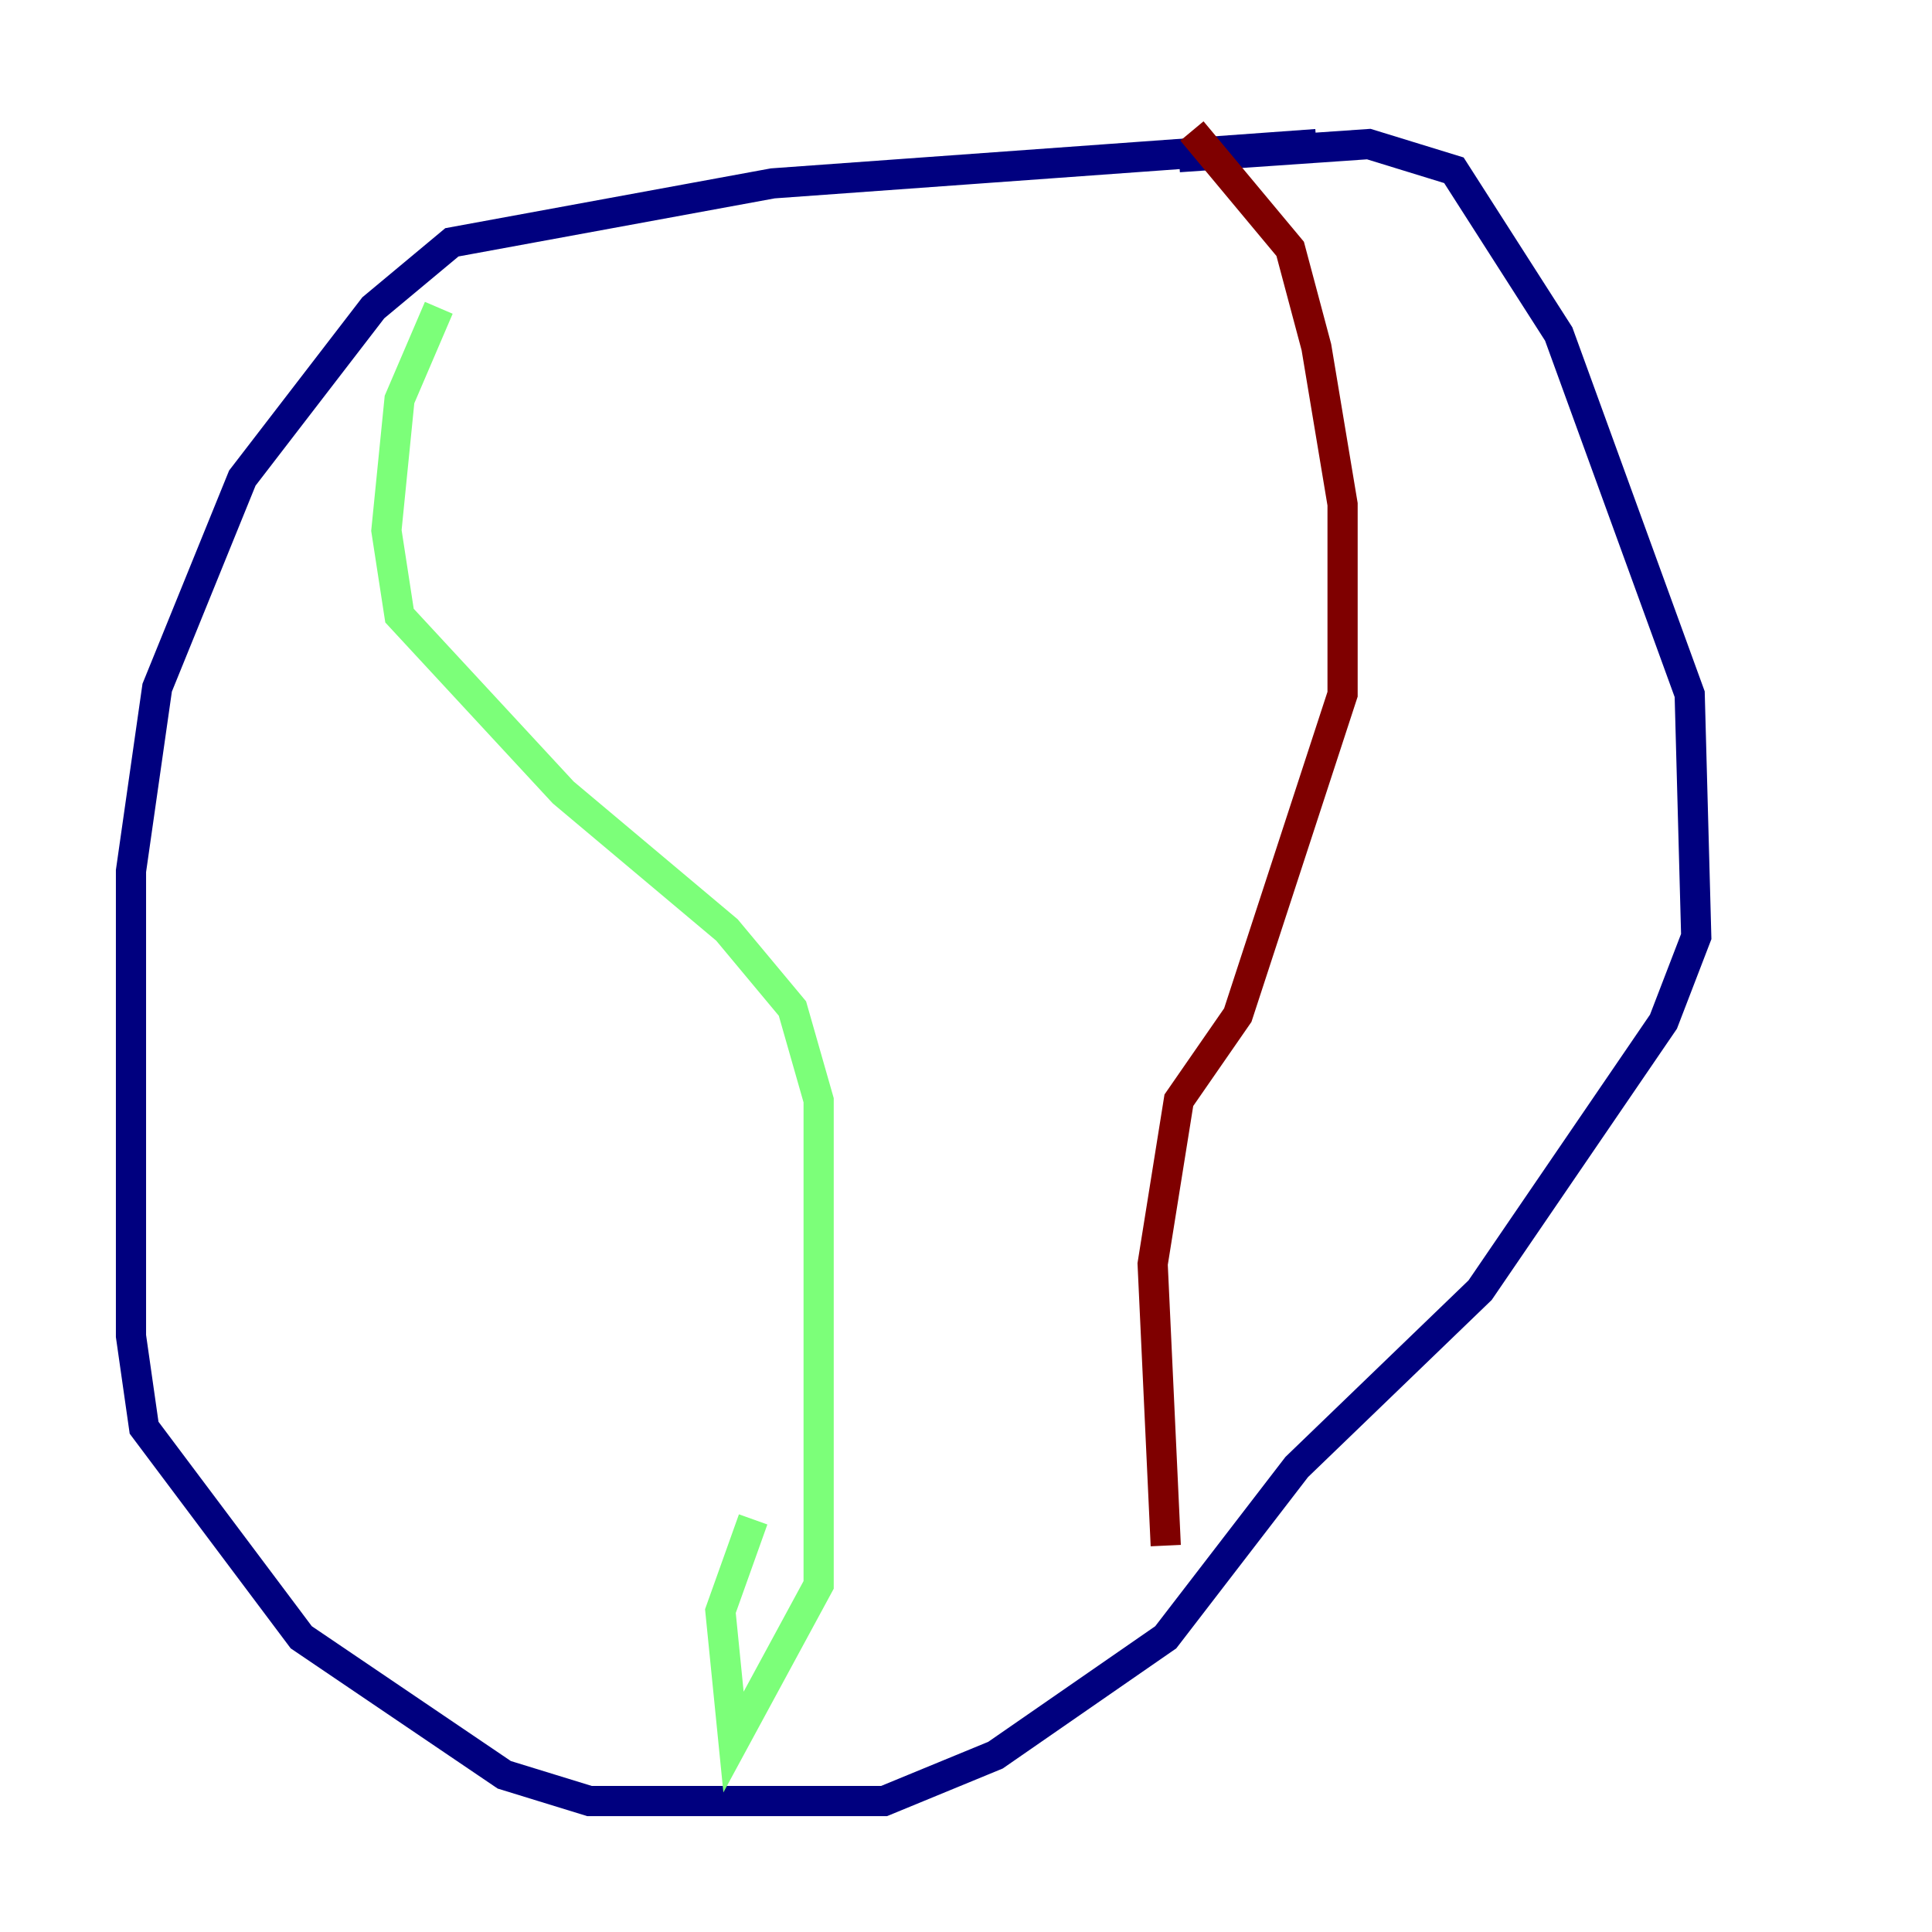 <?xml version="1.0" encoding="utf-8" ?>
<svg baseProfile="tiny" height="128" version="1.2" viewBox="0,0,128,128" width="128" xmlns="http://www.w3.org/2000/svg" xmlns:ev="http://www.w3.org/2001/xml-events" xmlns:xlink="http://www.w3.org/1999/xlink"><defs /><polyline fill="none" points="87.214,9.546 51.2,12.149 29.939,16.054 24.732,20.393 16.054,31.675 10.414,45.559 8.678,57.709 8.678,88.515 9.546,94.59 19.959,108.475 33.41,117.586 39.051,119.322 58.576,119.322 65.953,116.285 77.234,108.475 85.912,97.193 98.061,85.478 110.21,67.688 112.38,62.047 111.946,45.993 103.268,22.129 96.325,11.281 90.685,9.546 78.102,10.414" stroke="#00007f" stroke-width="2" /><polyline fill="none" points="29.071,20.393 26.468,26.468 25.6,35.146 26.468,40.786 37.315,52.502 48.163,61.614 52.502,66.82 54.237,72.895 54.237,105.003 48.597,115.417 47.729,106.739 49.898,100.664" stroke="#7cff79" stroke-width="2" /><polyline fill="none" points="78.969,8.678 85.478,16.488 87.214,22.997 88.949,33.41 88.949,45.993 82.007,67.254 78.102,72.895 76.366,83.742 77.234,102.4" stroke="#7f0000" stroke-width="2" /></svg>